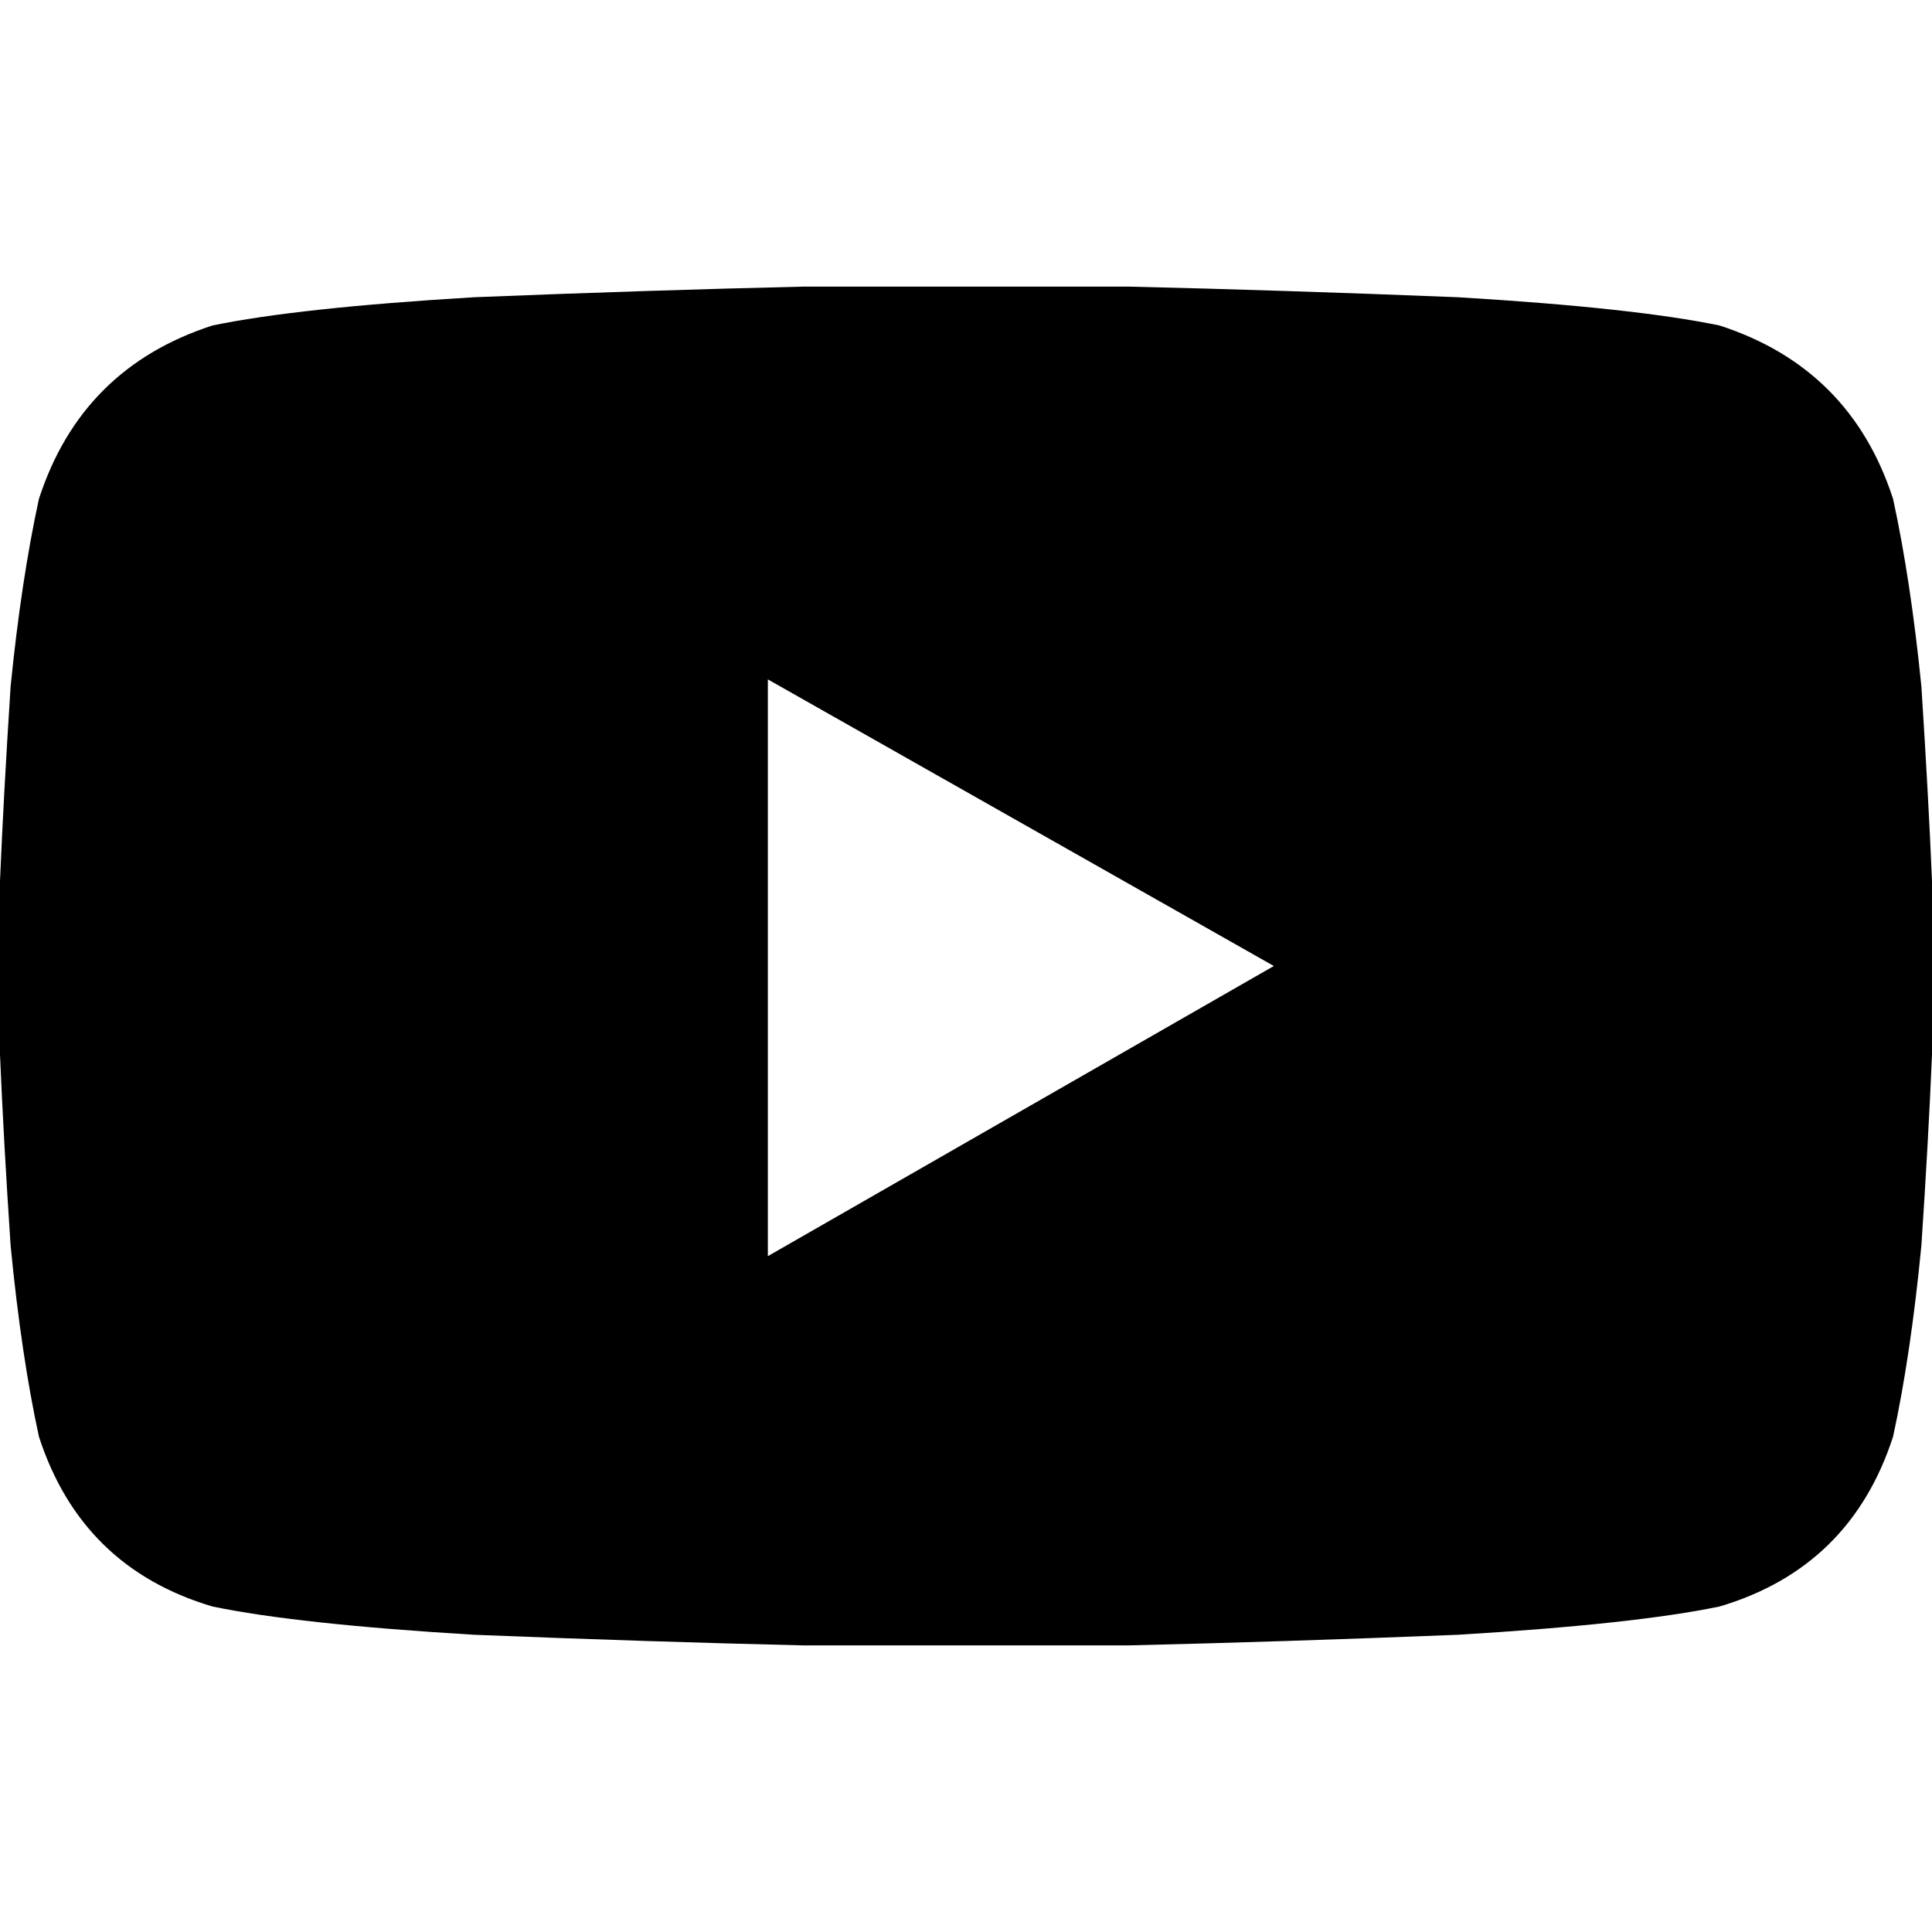 <svg xmlns="http://www.w3.org/2000/svg" viewBox="0 0 512 512">
  <path d="M 501.685 132.22 Q 490.432 97.524 455.736 86.271 Q 433.231 81.582 386.344 78.769 Q 339.458 76.894 299.136 75.956 Q 258.813 75.956 256 75.956 Q 253.187 75.956 212.864 75.956 Q 172.542 76.894 125.656 78.769 Q 78.769 81.582 56.264 86.271 Q 21.568 97.524 10.315 132.22 Q 5.626 153.788 2.813 181.919 Q 0.938 210.989 0 233.495 Q 0 255.062 0 256 Q 0 257.875 0 279.443 Q 0.938 301.949 2.813 330.081 Q 5.626 359.15 10.315 380.718 Q 21.568 415.414 56.264 425.729 Q 78.769 430.418 125.656 433.231 Q 172.542 435.106 212.864 436.044 Q 253.187 436.044 256 436.044 Q 256 436.044 256 436.044 Q 258.813 436.044 299.136 436.044 Q 339.458 435.106 386.344 433.231 Q 433.231 430.418 455.736 425.729 Q 490.432 415.414 501.685 380.718 Q 506.374 359.15 509.187 330.081 Q 511.062 301.949 512 279.443 Q 512 257.875 512 256 Q 512 255.062 512 233.495 Q 511.062 210.989 509.187 181.919 Q 506.374 153.788 501.685 132.22 L 501.685 132.22 Z M 203.487 332.894 L 203.487 180.044 L 203.487 332.894 L 203.487 180.044 L 337.582 256 L 337.582 256 L 203.487 332.894 L 203.487 332.894 Z" />
</svg>